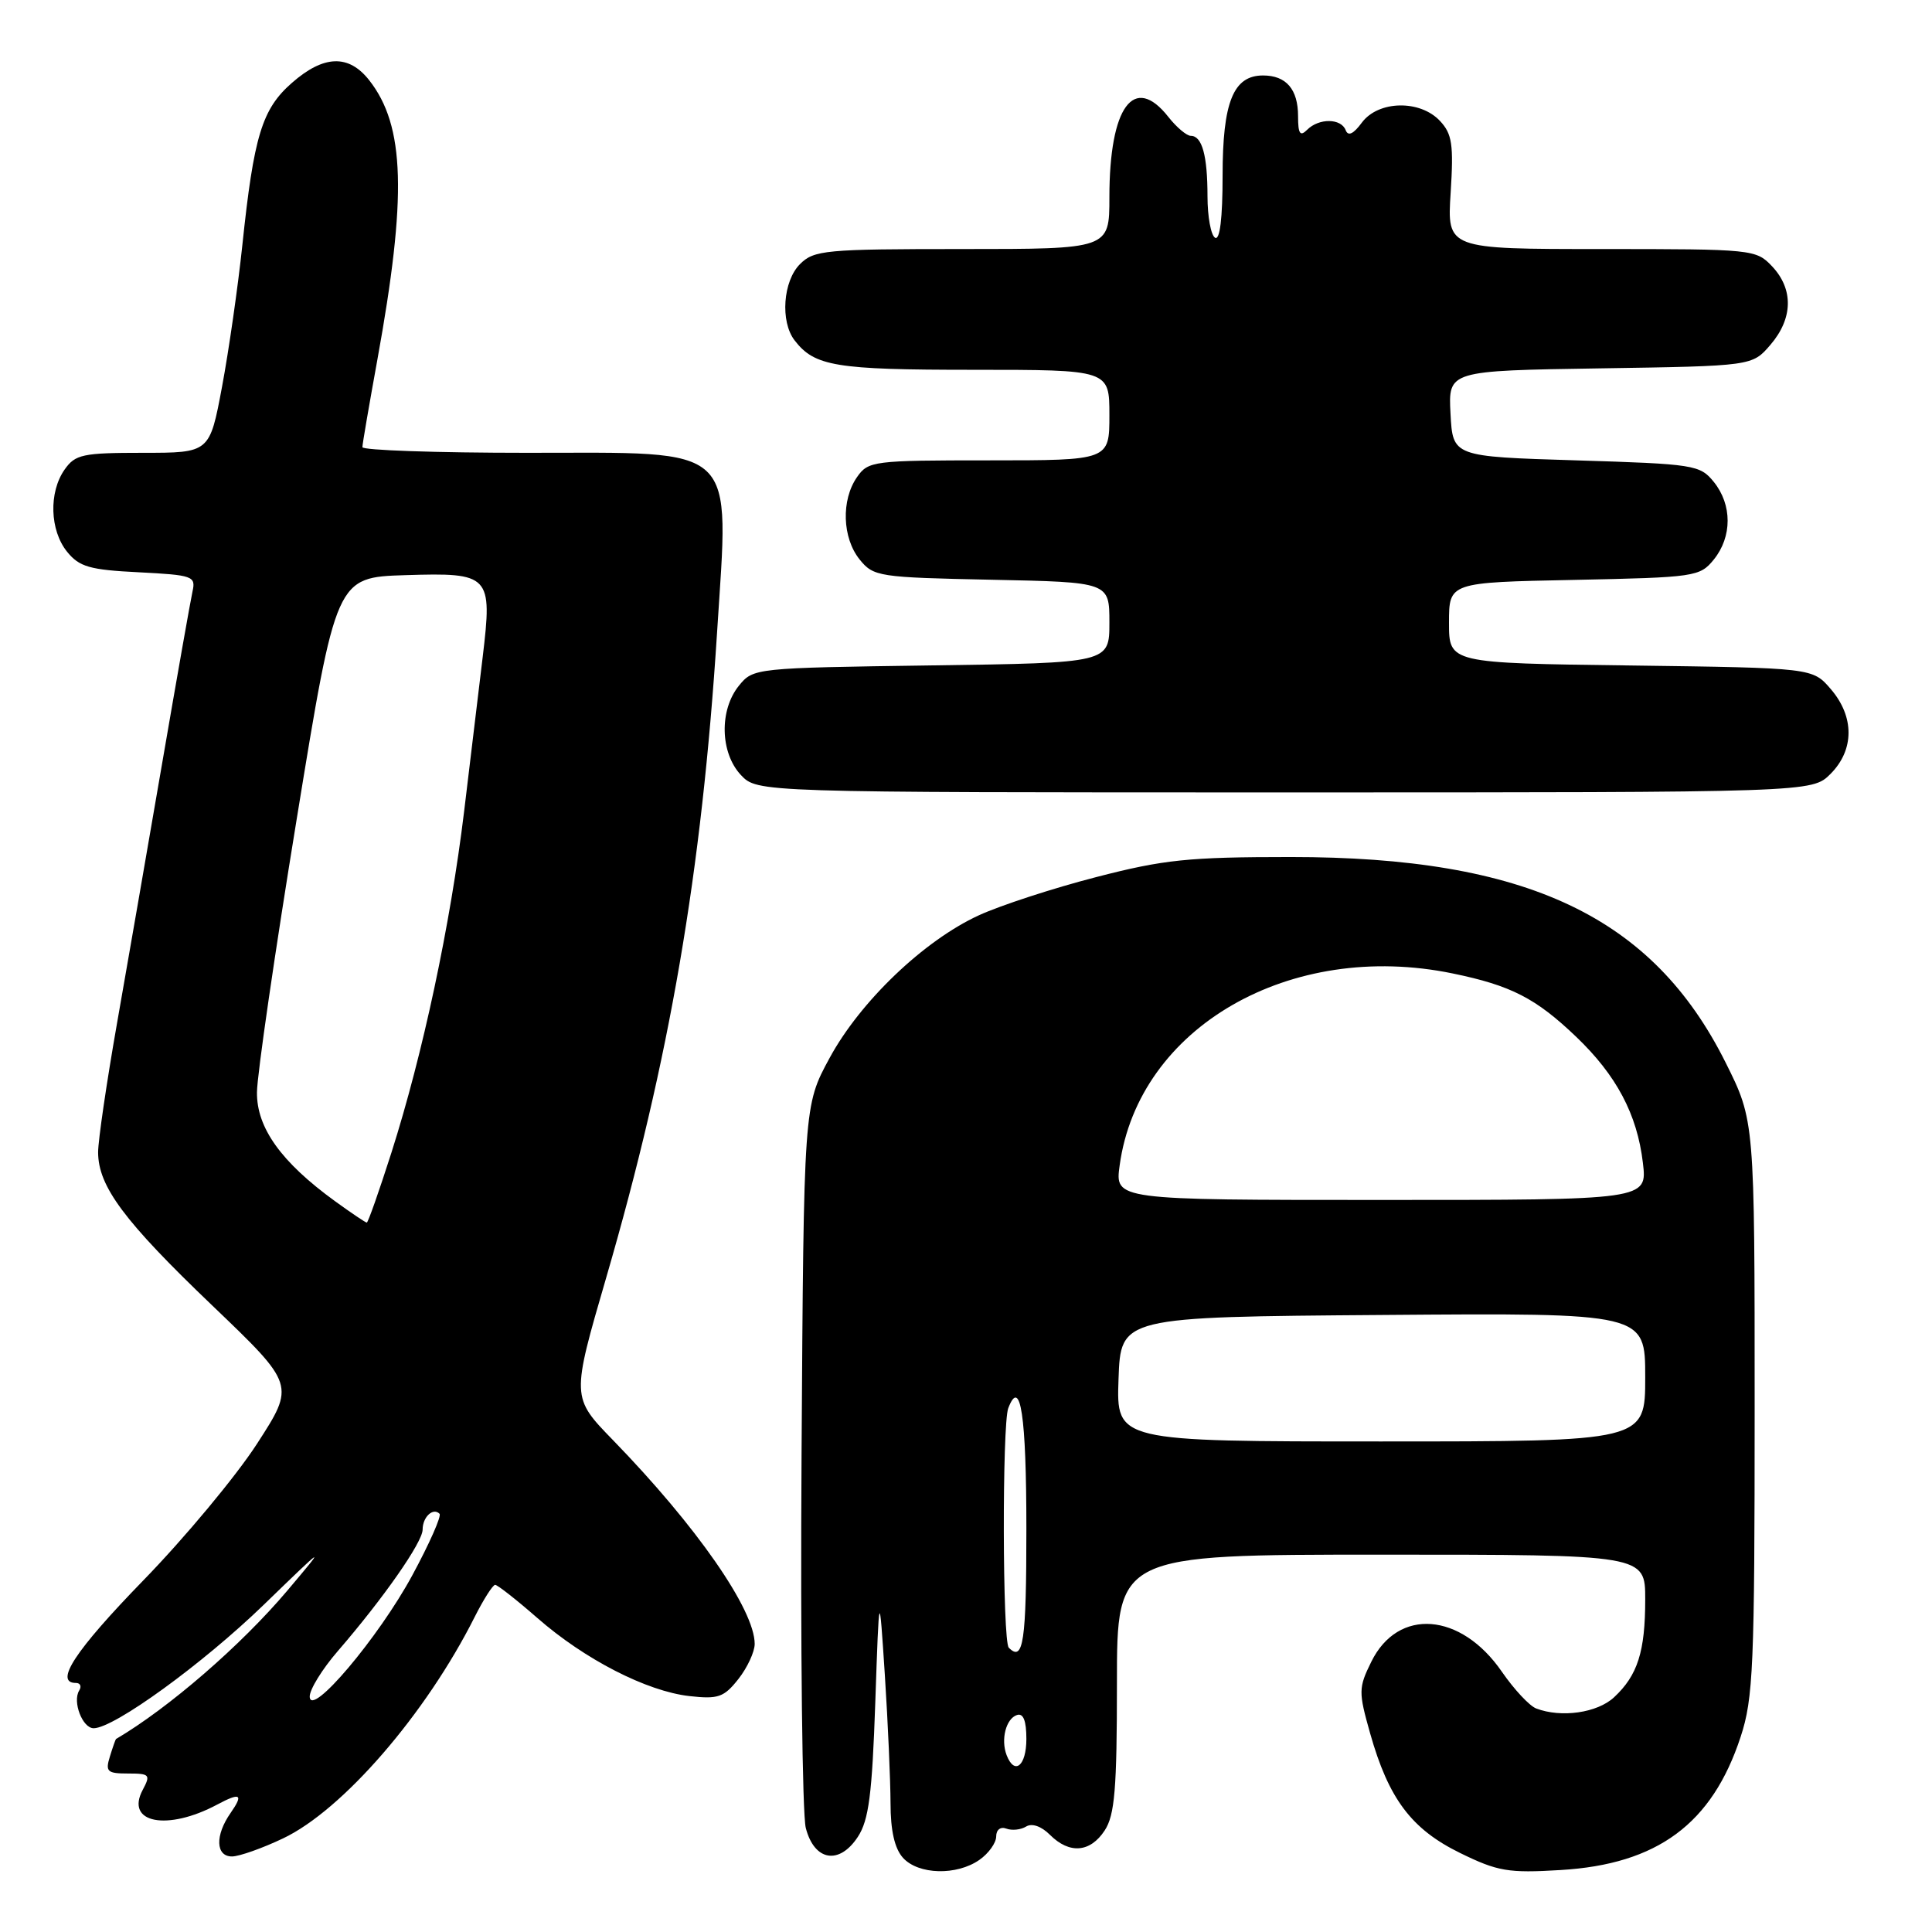 <?xml version="1.0" encoding="UTF-8" standalone="no"?>
<!DOCTYPE svg PUBLIC "-//W3C//DTD SVG 1.1//EN" "http://www.w3.org/Graphics/SVG/1.1/DTD/svg11.dtd" >
<svg xmlns="http://www.w3.org/2000/svg" xmlns:xlink="http://www.w3.org/1999/xlink" version="1.1" viewBox="0 0 256 256">
 <g >
 <path fill="currentColor"
d=" M 129.78 246.44 C 131.00 245.59 132.00 244.19 132.00 243.34 C 132.00 242.45 132.58 242.01 133.34 242.30 C 134.08 242.58 135.26 242.46 135.96 242.03 C 136.73 241.55 137.98 241.98 139.12 243.12 C 141.70 245.70 144.46 245.48 146.38 242.54 C 147.71 240.51 148.00 237.03 148.00 223.04 C 148.00 206.00 148.00 206.00 183.00 206.00 C 218.00 206.00 218.00 206.00 218.00 211.93 C 218.00 218.84 217.00 221.99 213.87 224.90 C 211.65 226.97 206.87 227.65 203.55 226.38 C 202.66 226.04 200.62 223.85 199.01 221.52 C 193.58 213.63 185.24 212.99 181.70 220.20 C 180.00 223.65 180.00 224.19 181.55 229.68 C 184.00 238.35 187.02 242.37 193.47 245.53 C 198.45 247.97 199.86 248.21 206.77 247.79 C 219.62 247.03 226.86 241.67 230.64 230.15 C 232.32 225.05 232.50 220.82 232.50 186.50 C 232.50 148.50 232.50 148.50 228.66 140.81 C 218.99 121.43 202.30 113.55 171.00 113.56 C 157.46 113.56 154.20 113.90 145.21 116.23 C 139.54 117.69 132.57 119.97 129.71 121.28 C 122.43 124.62 113.98 132.70 109.92 140.20 C 106.50 146.50 106.50 146.50 106.21 192.71 C 106.05 218.13 106.31 240.41 106.77 242.21 C 107.90 246.60 111.20 247.16 113.67 243.39 C 115.12 241.18 115.56 237.77 115.98 225.58 C 116.50 210.50 116.50 210.50 117.25 222.00 C 117.66 228.32 117.99 235.94 118.00 238.92 C 118.00 242.56 118.54 244.94 119.65 246.17 C 121.69 248.42 126.77 248.55 129.78 246.44 Z  M 37.50 243.60 C 45.41 239.85 56.44 227.10 62.90 214.25 C 64.08 211.91 65.30 210.00 65.61 210.00 C 65.92 210.00 68.44 211.98 71.20 214.39 C 77.47 219.88 85.69 224.10 91.35 224.74 C 95.17 225.17 95.93 224.90 97.84 222.48 C 99.03 220.97 100.00 218.87 100.00 217.83 C 100.00 213.30 92.30 202.22 81.22 190.82 C 75.71 185.15 75.71 185.15 80.33 169.28 C 88.74 140.36 92.99 115.62 95.02 83.73 C 96.61 58.58 98.12 60.00 69.85 60.00 C 57.83 60.00 48.01 59.66 48.02 59.25 C 48.02 58.84 48.92 53.63 50.00 47.68 C 53.94 25.98 53.67 16.67 48.92 10.63 C 46.20 7.17 42.89 7.28 38.67 10.99 C 34.72 14.45 33.63 18.01 32.11 32.50 C 31.53 38.00 30.32 46.44 29.42 51.25 C 27.78 60.00 27.78 60.00 18.95 60.00 C 10.95 60.00 9.97 60.21 8.56 62.22 C 6.44 65.24 6.60 70.28 8.89 73.11 C 10.51 75.11 11.88 75.51 18.38 75.83 C 25.55 76.20 25.96 76.34 25.51 78.36 C 25.25 79.54 23.45 89.72 21.51 101.00 C 19.57 112.28 16.86 127.88 15.49 135.68 C 14.12 143.48 13.00 151.13 13.00 152.68 C 13.01 157.20 16.44 161.81 28.14 173.00 C 39.11 183.50 39.11 183.50 34.04 191.33 C 31.25 195.64 24.47 203.78 18.98 209.42 C 9.95 218.71 7.13 223.00 10.06 223.00 C 10.64 223.00 10.84 223.45 10.49 224.01 C 9.58 225.49 10.93 229.00 12.41 229.00 C 15.11 229.00 26.86 220.47 34.93 212.66 C 43.25 204.60 43.29 204.58 38.06 210.78 C 31.95 218.01 22.33 226.34 15.37 230.43 C 15.31 230.47 14.94 231.51 14.56 232.75 C 13.94 234.75 14.21 235.00 16.97 235.00 C 19.84 235.00 19.98 235.16 18.91 237.17 C 16.56 241.57 22.15 242.66 28.79 239.11 C 31.86 237.47 32.29 237.74 30.56 240.22 C 28.47 243.20 28.57 246.00 30.75 245.99 C 31.71 245.98 34.75 244.91 37.50 243.60 Z  M 242.55 102.55 C 245.72 99.37 245.74 94.97 242.59 91.31 C 240.18 88.50 240.18 88.50 216.09 88.18 C 192.00 87.87 192.00 87.87 192.00 82.52 C 192.00 77.17 192.00 77.17 208.59 76.84 C 224.62 76.51 225.24 76.42 227.09 74.14 C 229.53 71.12 229.53 66.88 227.09 63.86 C 225.26 61.60 224.52 61.48 208.84 61.00 C 192.50 60.50 192.50 60.50 192.20 54.81 C 191.90 49.12 191.90 49.12 212.04 48.81 C 232.18 48.50 232.18 48.50 234.59 45.69 C 237.58 42.21 237.67 38.34 234.83 35.31 C 232.69 33.04 232.28 33.00 212.19 33.00 C 191.74 33.00 191.74 33.00 192.22 25.53 C 192.62 19.16 192.42 17.75 190.81 16.03 C 188.16 13.19 182.63 13.31 180.45 16.25 C 179.34 17.76 178.63 18.09 178.31 17.25 C 177.70 15.66 174.77 15.63 173.20 17.20 C 172.27 18.13 172.00 17.73 172.00 15.40 C 172.00 11.83 170.43 10.00 167.36 10.00 C 163.42 10.00 162.00 13.53 162.00 23.28 C 162.00 28.92 161.64 31.89 161.00 31.50 C 160.45 31.16 160.00 28.70 160.00 26.02 C 160.00 20.60 159.28 18.00 157.79 18.00 C 157.24 18.00 155.90 16.87 154.82 15.50 C 150.26 9.70 147.00 14.13 147.00 26.15 C 147.00 33.00 147.00 33.00 127.50 33.00 C 109.33 33.00 107.86 33.14 106.00 35.00 C 103.75 37.25 103.37 42.60 105.28 45.09 C 107.93 48.54 110.71 49.00 128.93 49.00 C 147.00 49.00 147.00 49.00 147.00 55.00 C 147.00 61.00 147.00 61.00 131.06 61.00 C 115.71 61.00 115.05 61.08 113.56 63.22 C 111.44 66.25 111.60 71.28 113.91 74.14 C 115.75 76.41 116.42 76.51 131.41 76.82 C 147.00 77.14 147.00 77.14 147.00 82.49 C 147.00 87.84 147.00 87.84 123.41 88.17 C 100.01 88.50 99.81 88.52 97.91 90.86 C 95.29 94.09 95.42 99.75 98.17 102.69 C 100.35 105.00 100.35 105.00 170.22 105.00 C 240.09 105.00 240.09 105.00 242.55 102.55 Z  M 133.38 232.56 C 132.59 230.48 133.30 227.73 134.75 227.25 C 135.59 226.97 136.00 227.99 136.00 230.42 C 136.00 234.00 134.43 235.28 133.38 232.56 Z  M 133.67 218.33 C 132.83 217.50 132.78 188.74 133.60 186.59 C 135.22 182.38 136.00 187.59 136.00 202.56 C 136.00 217.58 135.60 220.27 133.67 218.33 Z  M 148.21 182.75 C 148.50 174.50 148.50 174.50 183.25 174.24 C 218.00 173.97 218.00 173.97 218.00 182.49 C 218.00 191.00 218.00 191.00 182.96 191.00 C 147.92 191.00 147.92 191.00 148.21 182.75 Z  M 148.36 154.42 C 150.86 136.12 170.96 124.54 192.50 128.99 C 200.22 130.58 203.50 132.27 208.83 137.36 C 214.19 142.48 216.93 147.65 217.69 154.07 C 218.28 159.00 218.28 159.00 183.00 159.00 C 147.73 159.00 147.73 159.00 148.36 154.42 Z  M 41.04 224.81 C 41.02 223.88 42.69 221.17 44.75 218.79 C 50.81 211.78 56.00 204.35 56.00 202.68 C 56.00 201.01 57.38 199.72 58.24 200.58 C 58.53 200.86 56.91 204.53 54.63 208.74 C 50.16 217.00 41.10 227.71 41.04 224.81 Z  M 44.40 159.17 C 37.26 153.99 33.99 149.43 34.05 144.72 C 34.07 142.40 36.44 126.10 39.32 108.50 C 44.54 76.50 44.54 76.50 53.72 76.21 C 64.96 75.86 65.26 76.18 63.96 87.05 C 63.47 91.15 62.36 100.35 61.50 107.50 C 59.67 122.61 56.04 139.63 51.86 152.75 C 50.23 157.84 48.77 162.00 48.60 162.00 C 48.44 162.00 46.55 160.73 44.40 159.17 Z "/>
</g>
</svg>